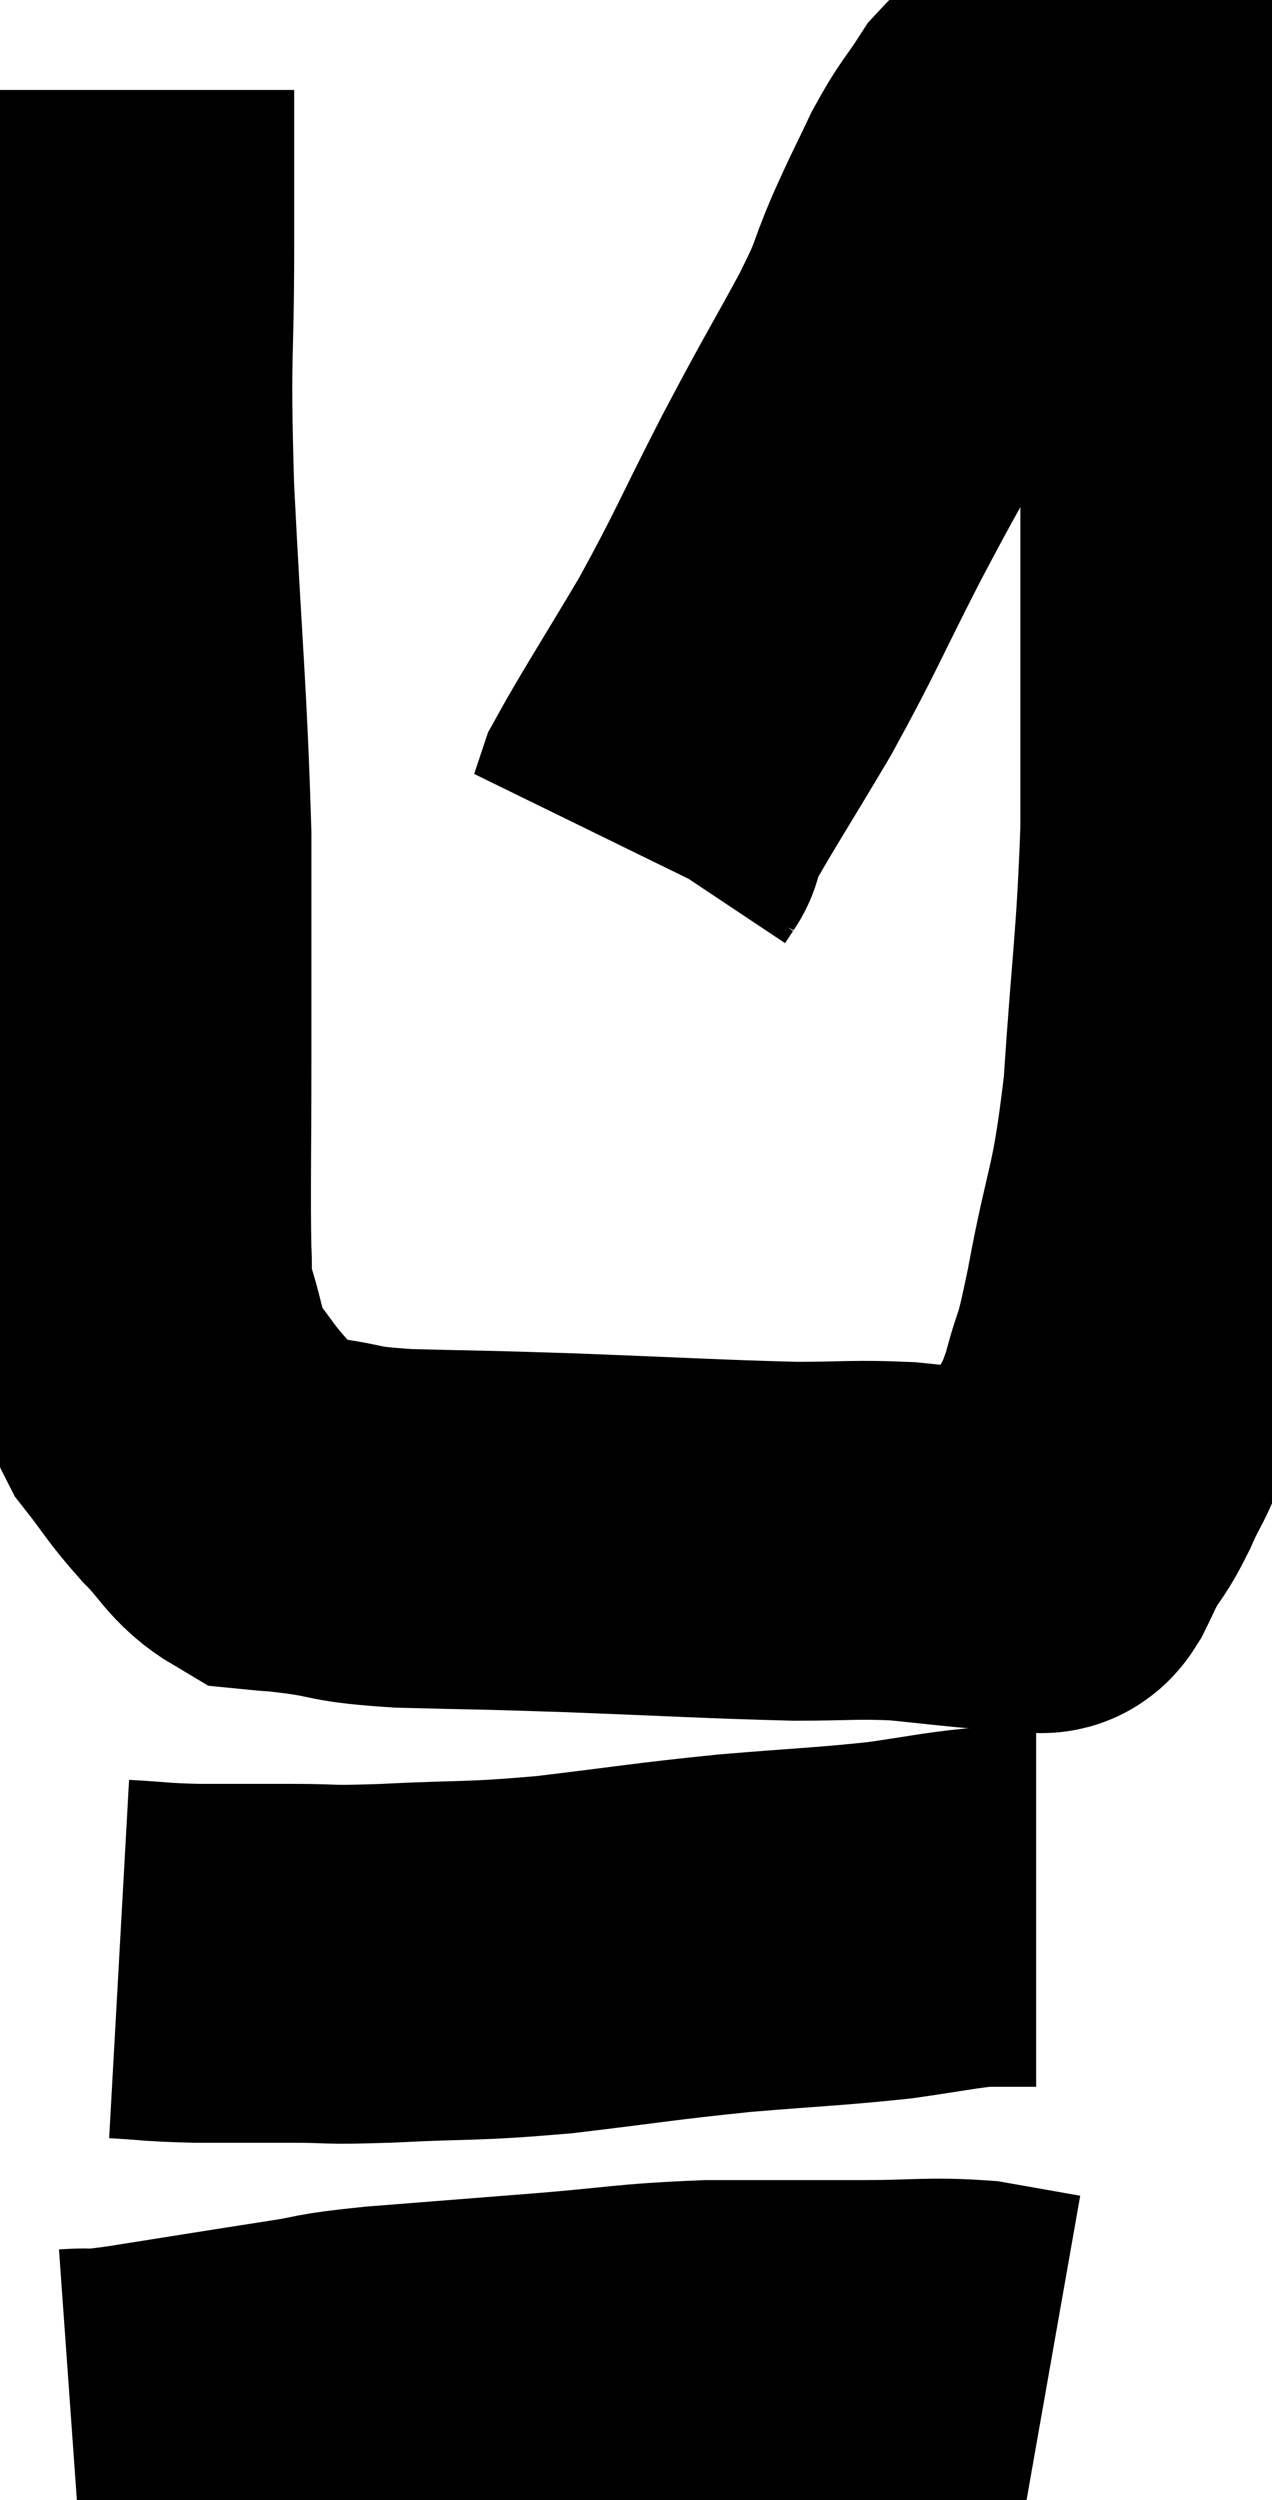 <svg xmlns="http://www.w3.org/2000/svg" viewBox="14.72 5.347 17.727 34.833" width="17.727" height="34.833"><path d="M 16.32 6.6 C 16.32 7.68, 16.32 7.365, 16.32 8.76 C 16.32 10.47, 16.26 10.125, 16.32 12.18 C 16.44 14.58, 16.5 15, 16.56 16.98 C 16.56 18.54, 16.56 18.645, 16.56 20.1 C 16.56 21.45, 16.545 21.93, 16.56 22.8 C 16.59 23.19, 16.5 23.07, 16.62 23.58 C 16.83 24.21, 16.77 24.315, 17.04 24.84 C 17.37 25.26, 17.355 25.29, 17.7 25.68 C 18.06 26.04, 18.09 26.205, 18.42 26.4 C 18.72 26.43, 18.54 26.4, 19.02 26.46 C 19.68 26.55, 19.44 26.58, 20.34 26.64 C 21.48 26.67, 21.255 26.655, 22.62 26.7 C 24.21 26.76, 24.63 26.79, 25.8 26.82 C 26.55 26.82, 26.625 26.79, 27.3 26.82 C 27.9 26.88, 28.125 26.91, 28.5 26.94 C 28.65 26.94, 28.65 26.94, 28.8 26.94 C 28.95 26.94, 28.995 26.94, 29.1 26.94 C 29.16 26.94, 29.175 26.94, 29.22 26.94 C 29.25 26.94, 29.205 27.06, 29.28 26.94 C 29.4 26.7, 29.37 26.73, 29.52 26.46 C 29.7 26.16, 29.685 26.25, 29.88 25.86 C 30.09 25.38, 30.105 25.485, 30.3 24.9 C 30.48 24.21, 30.435 24.6, 30.66 23.52 C 30.93 22.05, 31.005 22.23, 31.2 20.58 C 31.32 18.75, 31.38 18.555, 31.44 16.92 C 31.44 15.48, 31.44 15.375, 31.44 14.04 C 31.44 12.81, 31.44 12.84, 31.44 11.58 C 31.44 10.29, 31.44 10.035, 31.44 9 C 31.44 8.22, 31.455 7.995, 31.44 7.44 C 31.41 7.11, 31.455 7.035, 31.38 6.78 C 31.26 6.6, 31.29 6.525, 31.14 6.42 C 30.96 6.39, 30.945 6.375, 30.78 6.36 C 30.63 6.36, 30.75 6.33, 30.48 6.36 C 30.09 6.42, 30.12 6.27, 29.7 6.48 C 29.25 6.84, 29.16 6.81, 28.8 7.2 C 28.53 7.62, 28.515 7.575, 28.26 8.04 C 28.02 8.55, 28.035 8.49, 27.78 9.06 C 27.51 9.69, 27.645 9.51, 27.24 10.32 C 26.7 11.31, 26.73 11.22, 26.16 12.3 C 25.56 13.47, 25.545 13.575, 24.96 14.64 C 24.39 15.6, 24.135 15.99, 23.82 16.56 C 23.76 16.74, 23.73 16.83, 23.7 16.92 C 23.7 16.92, 23.73 16.875, 23.7 16.92 L 23.58 17.1" fill="none" stroke="black" stroke-width="5"></path><path d="M 16.38 32.64 C 16.92 32.67, 16.86 32.685, 17.46 32.7 C 18.12 32.7, 18.12 32.7, 18.78 32.7 C 19.44 32.7, 19.185 32.73, 20.1 32.7 C 21.27 32.64, 21.225 32.685, 22.44 32.58 C 23.7 32.43, 23.79 32.4, 24.96 32.28 C 26.04 32.19, 26.265 32.19, 27.12 32.1 C 27.75 32.01, 27.945 31.965, 28.38 31.92 C 28.62 31.92, 28.695 31.92, 28.86 31.92 C 28.95 31.92, 28.965 31.92, 29.04 31.92 L 29.16 31.92" fill="none" stroke="black" stroke-width="5"></path><path d="M 15.72 39.18 C 16.14 39.15, 15.78 39.225, 16.56 39.12 C 17.7 38.94, 17.97 38.895, 18.84 38.76 C 19.44 38.67, 19.17 38.67, 20.04 38.58 C 21.18 38.49, 21.18 38.49, 22.32 38.4 C 23.46 38.31, 23.49 38.265, 24.6 38.22 C 25.68 38.22, 25.83 38.22, 26.76 38.22 C 27.54 38.22, 27.675 38.175, 28.32 38.22 C 28.83 38.31, 29.085 38.355, 29.34 38.4 L 29.34 38.4" fill="none" stroke="black" stroke-width="5"></path></svg>